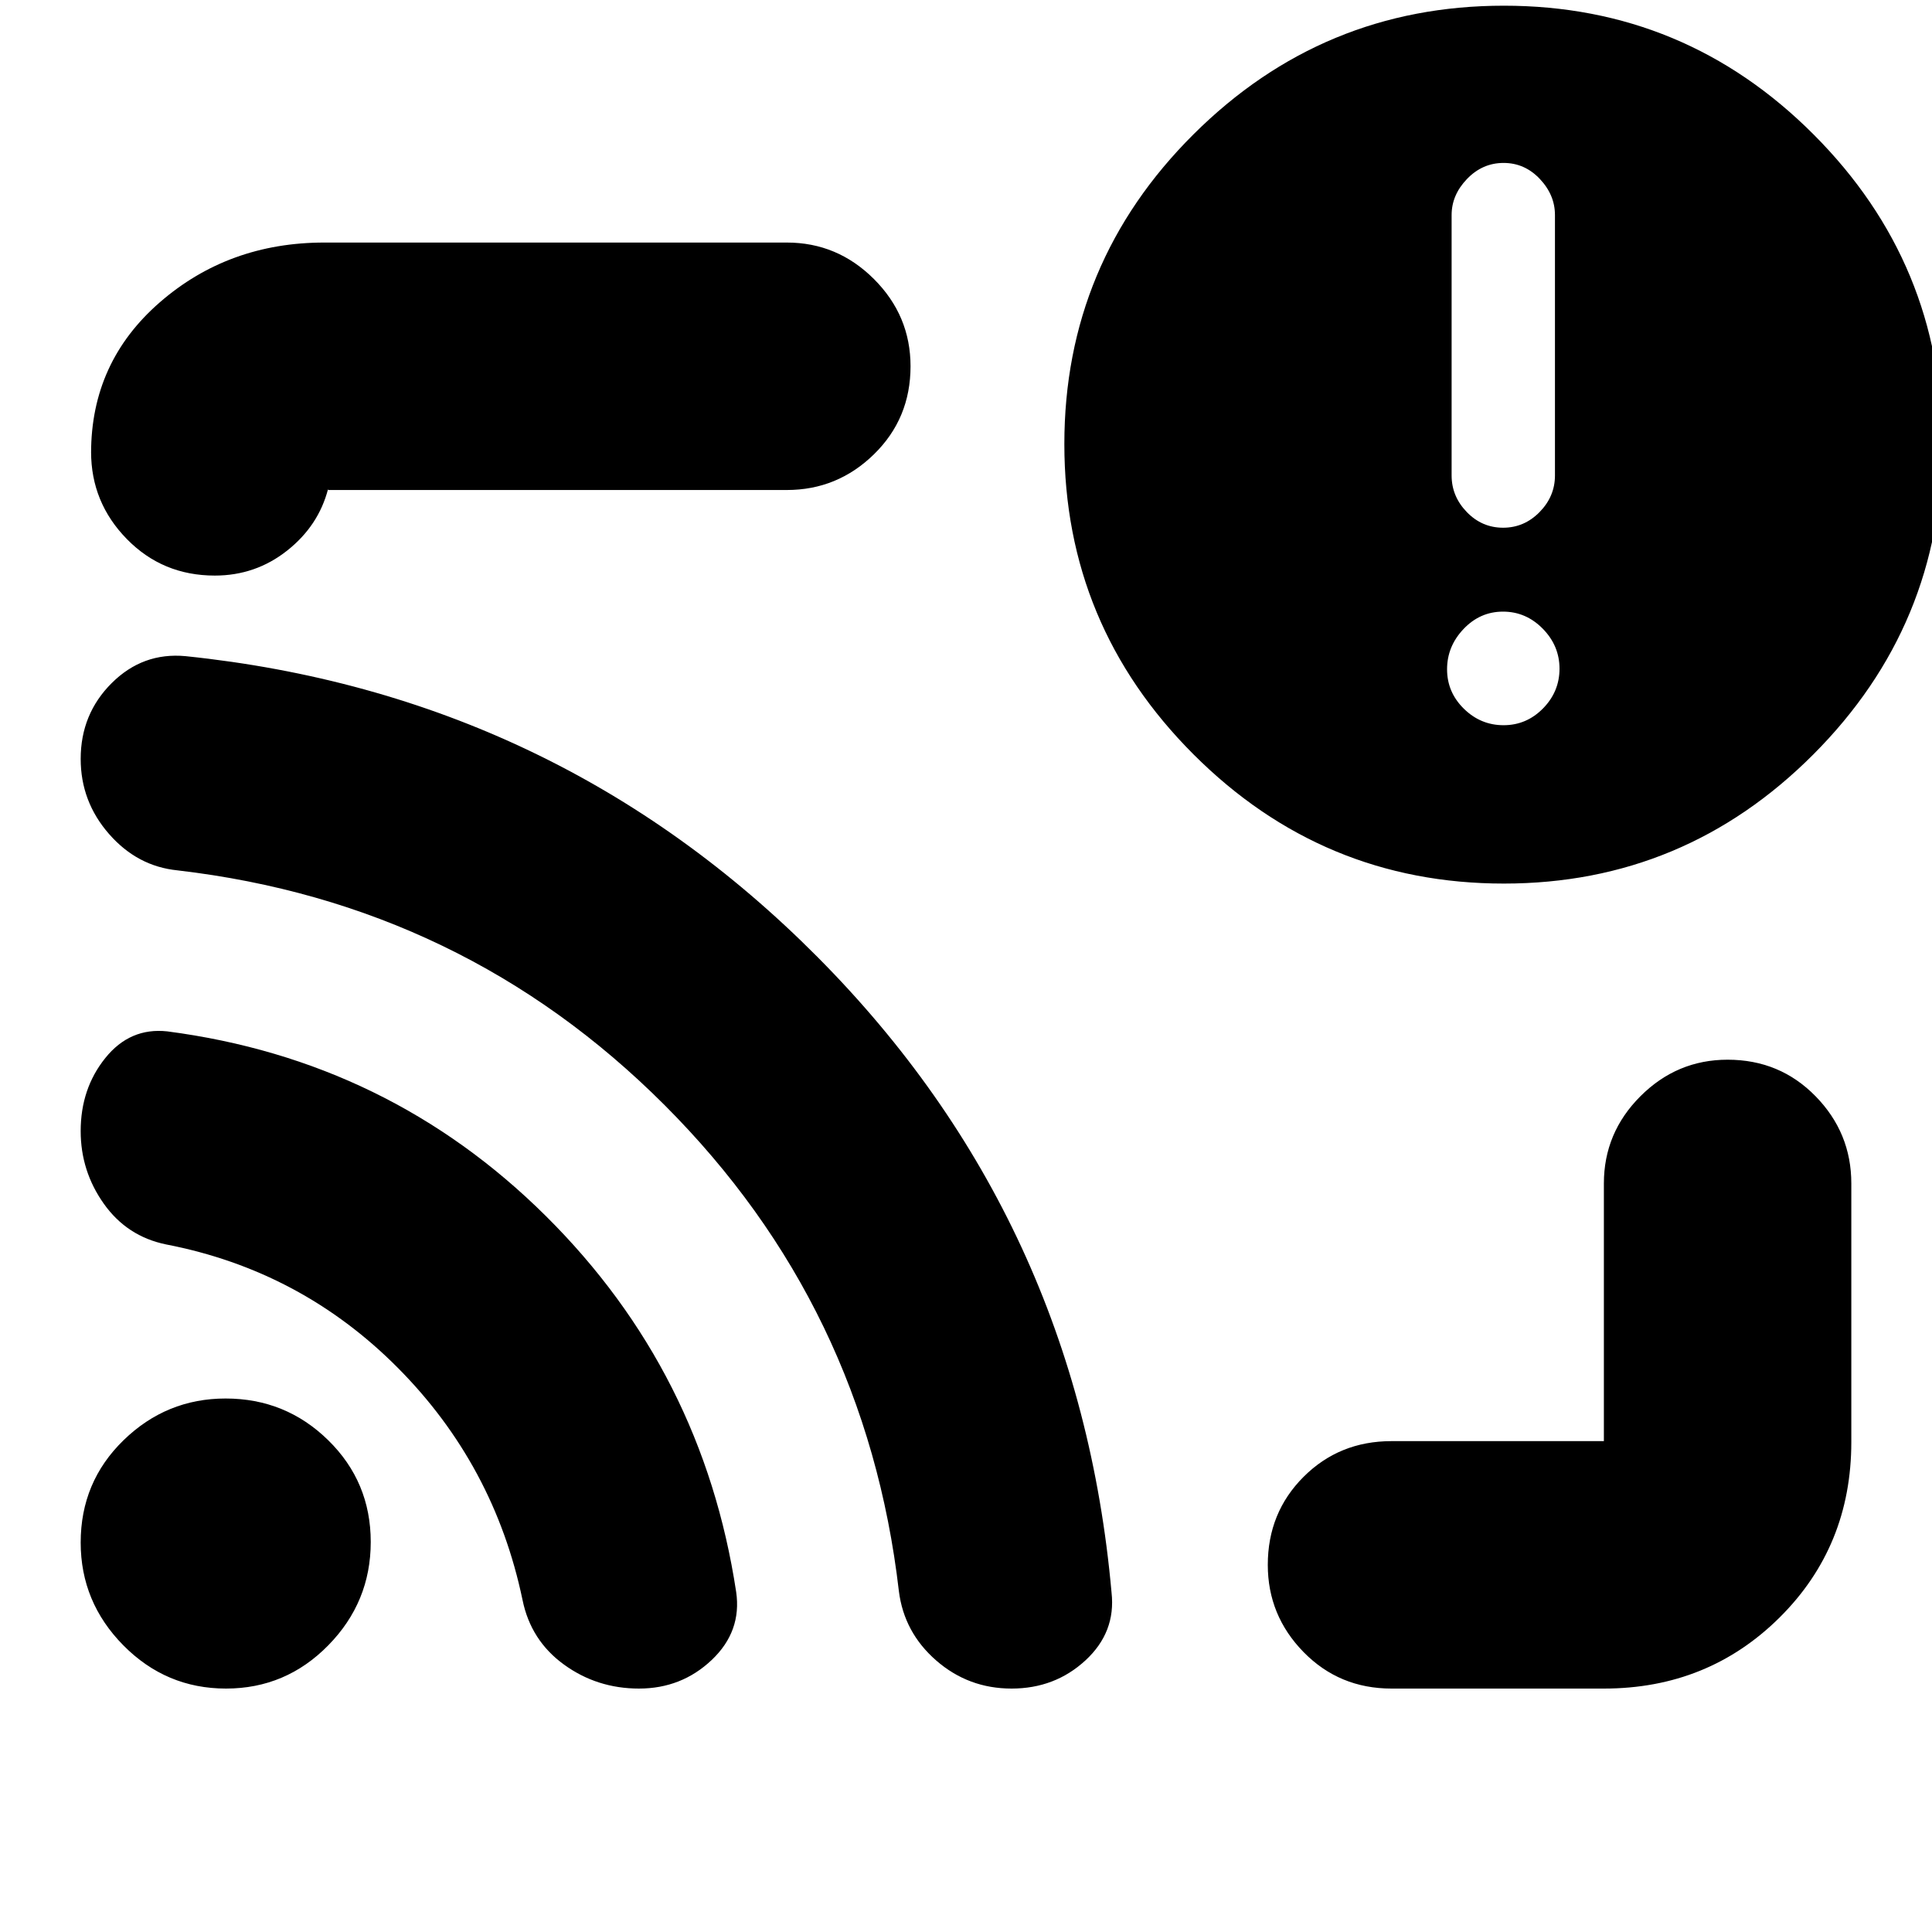 <svg xmlns="http://www.w3.org/2000/svg" height="24" viewBox="0 -960 960 960" width="24"><path d="M480-480Zm316.96 359.04H691.43q-25.95 0-43.71-18.15-17.76-18.16-17.76-43.32 0-25.96 17.76-43.72 17.76-17.76 43.71-17.76h105.53v.43-128.48q0-25.16 18.15-43.32 18.16-18.16 43.32-18.16 25.96 0 43.72 18.16 17.76 18.16 17.76 43.32v128.48q0 51.78-35.58 87.15-35.59 35.37-87.37 35.37ZM106.74-674q-25.96 0-43.72-18.16-17.76-18.15-17.76-43.32v.57q0-45.18 34.15-74.87 34.16-29.7 81.76-29.7h229.79q25.16 0 43.32 18.16 18.16 18.15 18.16 43.32 0 25.96-18.16 43.72-18.16 17.76-43.32 17.76H163.04v-.57q-4.74 18.35-20.41 30.72Q126.96-674 106.74-674Zm640.52 153.04q-90.01 0-154.2-64.19-64.19-64.2-64.19-154.22t64.2-153.91q64.19-63.89 154.21-63.89 90.02 0 153.92 64.02 63.89 64.02 63.89 153.8 0 90.01-64.03 154.2-64.02 64.19-153.8 64.19Zm-.14-78.69q11.4 0 19.6-8.34 8.19-8.34 8.19-19.74 0-11.4-8.33-19.88-8.34-8.48-19.74-8.48-11.4 0-19.6 8.62-8.2 8.62-8.2 20.03 0 11.4 8.34 19.59 8.34 8.2 19.74 8.2Zm-.24-98.13q10.51 0 18.14-7.79 7.63-7.79 7.63-18.17v-129.42q0-9.97-7.52-17.93-7.51-7.95-18.01-7.95-10.5 0-18.16 7.95-7.66 7.96-7.66 17.93v129.42q0 10.38 7.54 18.17 7.53 7.79 18.04 7.79ZM112.29-120.96q-29.77 0-50.99-21.47-21.21-21.48-21.21-51.09 0-30.13 21.31-50.85 21.31-20.72 50.69-20.72 29.84 0 50.99 20.72 21.14 20.72 21.14 50.57 0 29.84-21.09 51.34-21.08 21.5-50.84 21.5Zm205.24 0q-20.88 0-37.32-11.94-16.45-11.94-20.56-32.06-14-67.13-62.04-115.44T82.52-341.65q-19.43-4-30.93-20.22t-11.5-36.1q0-21.12 12.26-36.33 12.25-15.22 30.74-13.22 110.11 14.33 188.12 91.73t94.59 186.82q2.85 19.58-12.15 33.8-15 14.21-36.12 14.21Zm185.12 0q-21.43 0-37.43-13.93-16-13.94-18.57-34.47-16.43-141.47-116.43-241.53-100-100.07-242-116.63-20-2-34.07-18.11-14.06-16.1-14.06-37.27 0-22.34 15.44-37.7 15.44-15.36 36.69-13.36 184.43 19.13 314.02 149.52 129.58 130.39 146.08 315.79 2.2 19.69-12.97 33.69-15.18 14-36.7 14Z"/></svg>